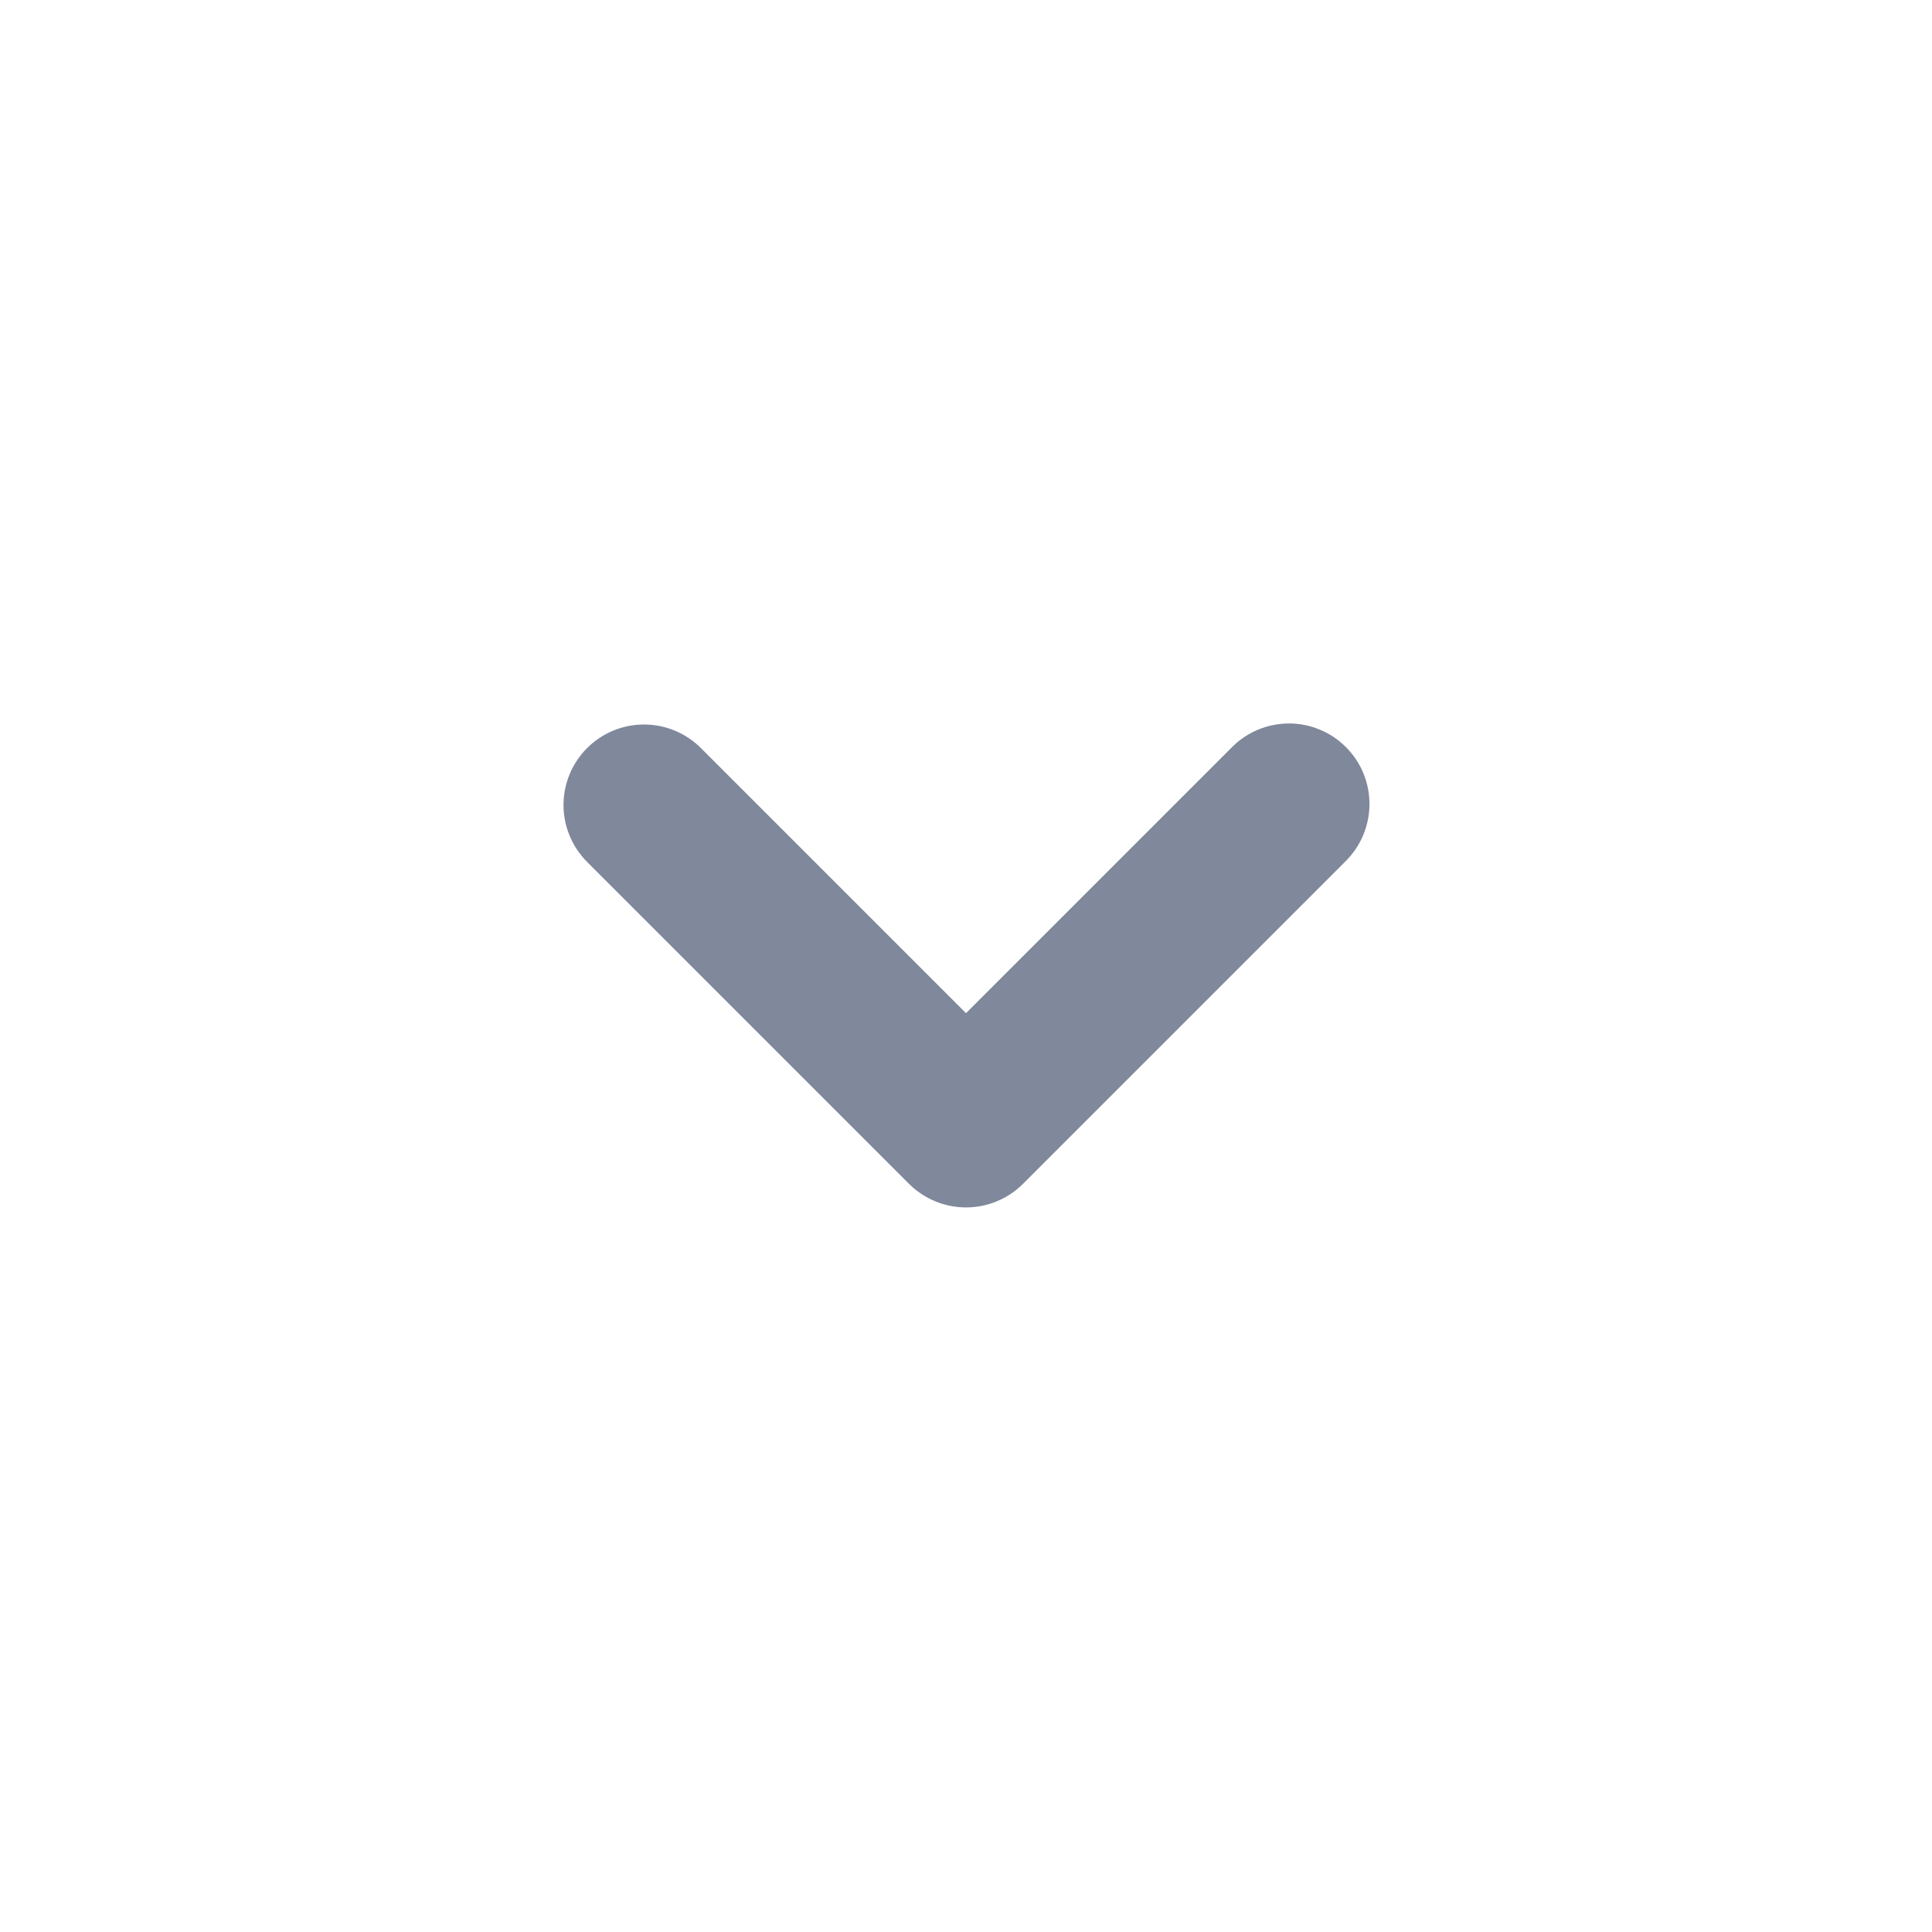 <svg width="24" height="24" viewBox="0 0 24 24" fill="none" xmlns="http://www.w3.org/2000/svg">
<path fill-rule="evenodd" clip-rule="evenodd" d="M7.293 9.293C7.481 9.105 7.735 9 8 9C8.265 9 8.52 9.105 8.707 9.293L12 12.586L15.293 9.293C15.385 9.197 15.496 9.121 15.618 9.068C15.74 9.016 15.871 8.989 16.004 8.987C16.136 8.986 16.268 9.011 16.391 9.062C16.514 9.112 16.625 9.186 16.719 9.28C16.813 9.374 16.888 9.486 16.938 9.609C16.988 9.732 17.013 9.863 17.012 9.996C17.011 10.129 16.983 10.26 16.931 10.382C16.879 10.504 16.802 10.614 16.707 10.707L12.707 14.707C12.52 14.894 12.265 14.999 12 14.999C11.735 14.999 11.481 14.894 11.293 14.707L7.293 10.707C7.106 10.519 7 10.265 7 10C7 9.734 7.106 9.48 7.293 9.293Z" fill="#80889C"/>
</svg>
